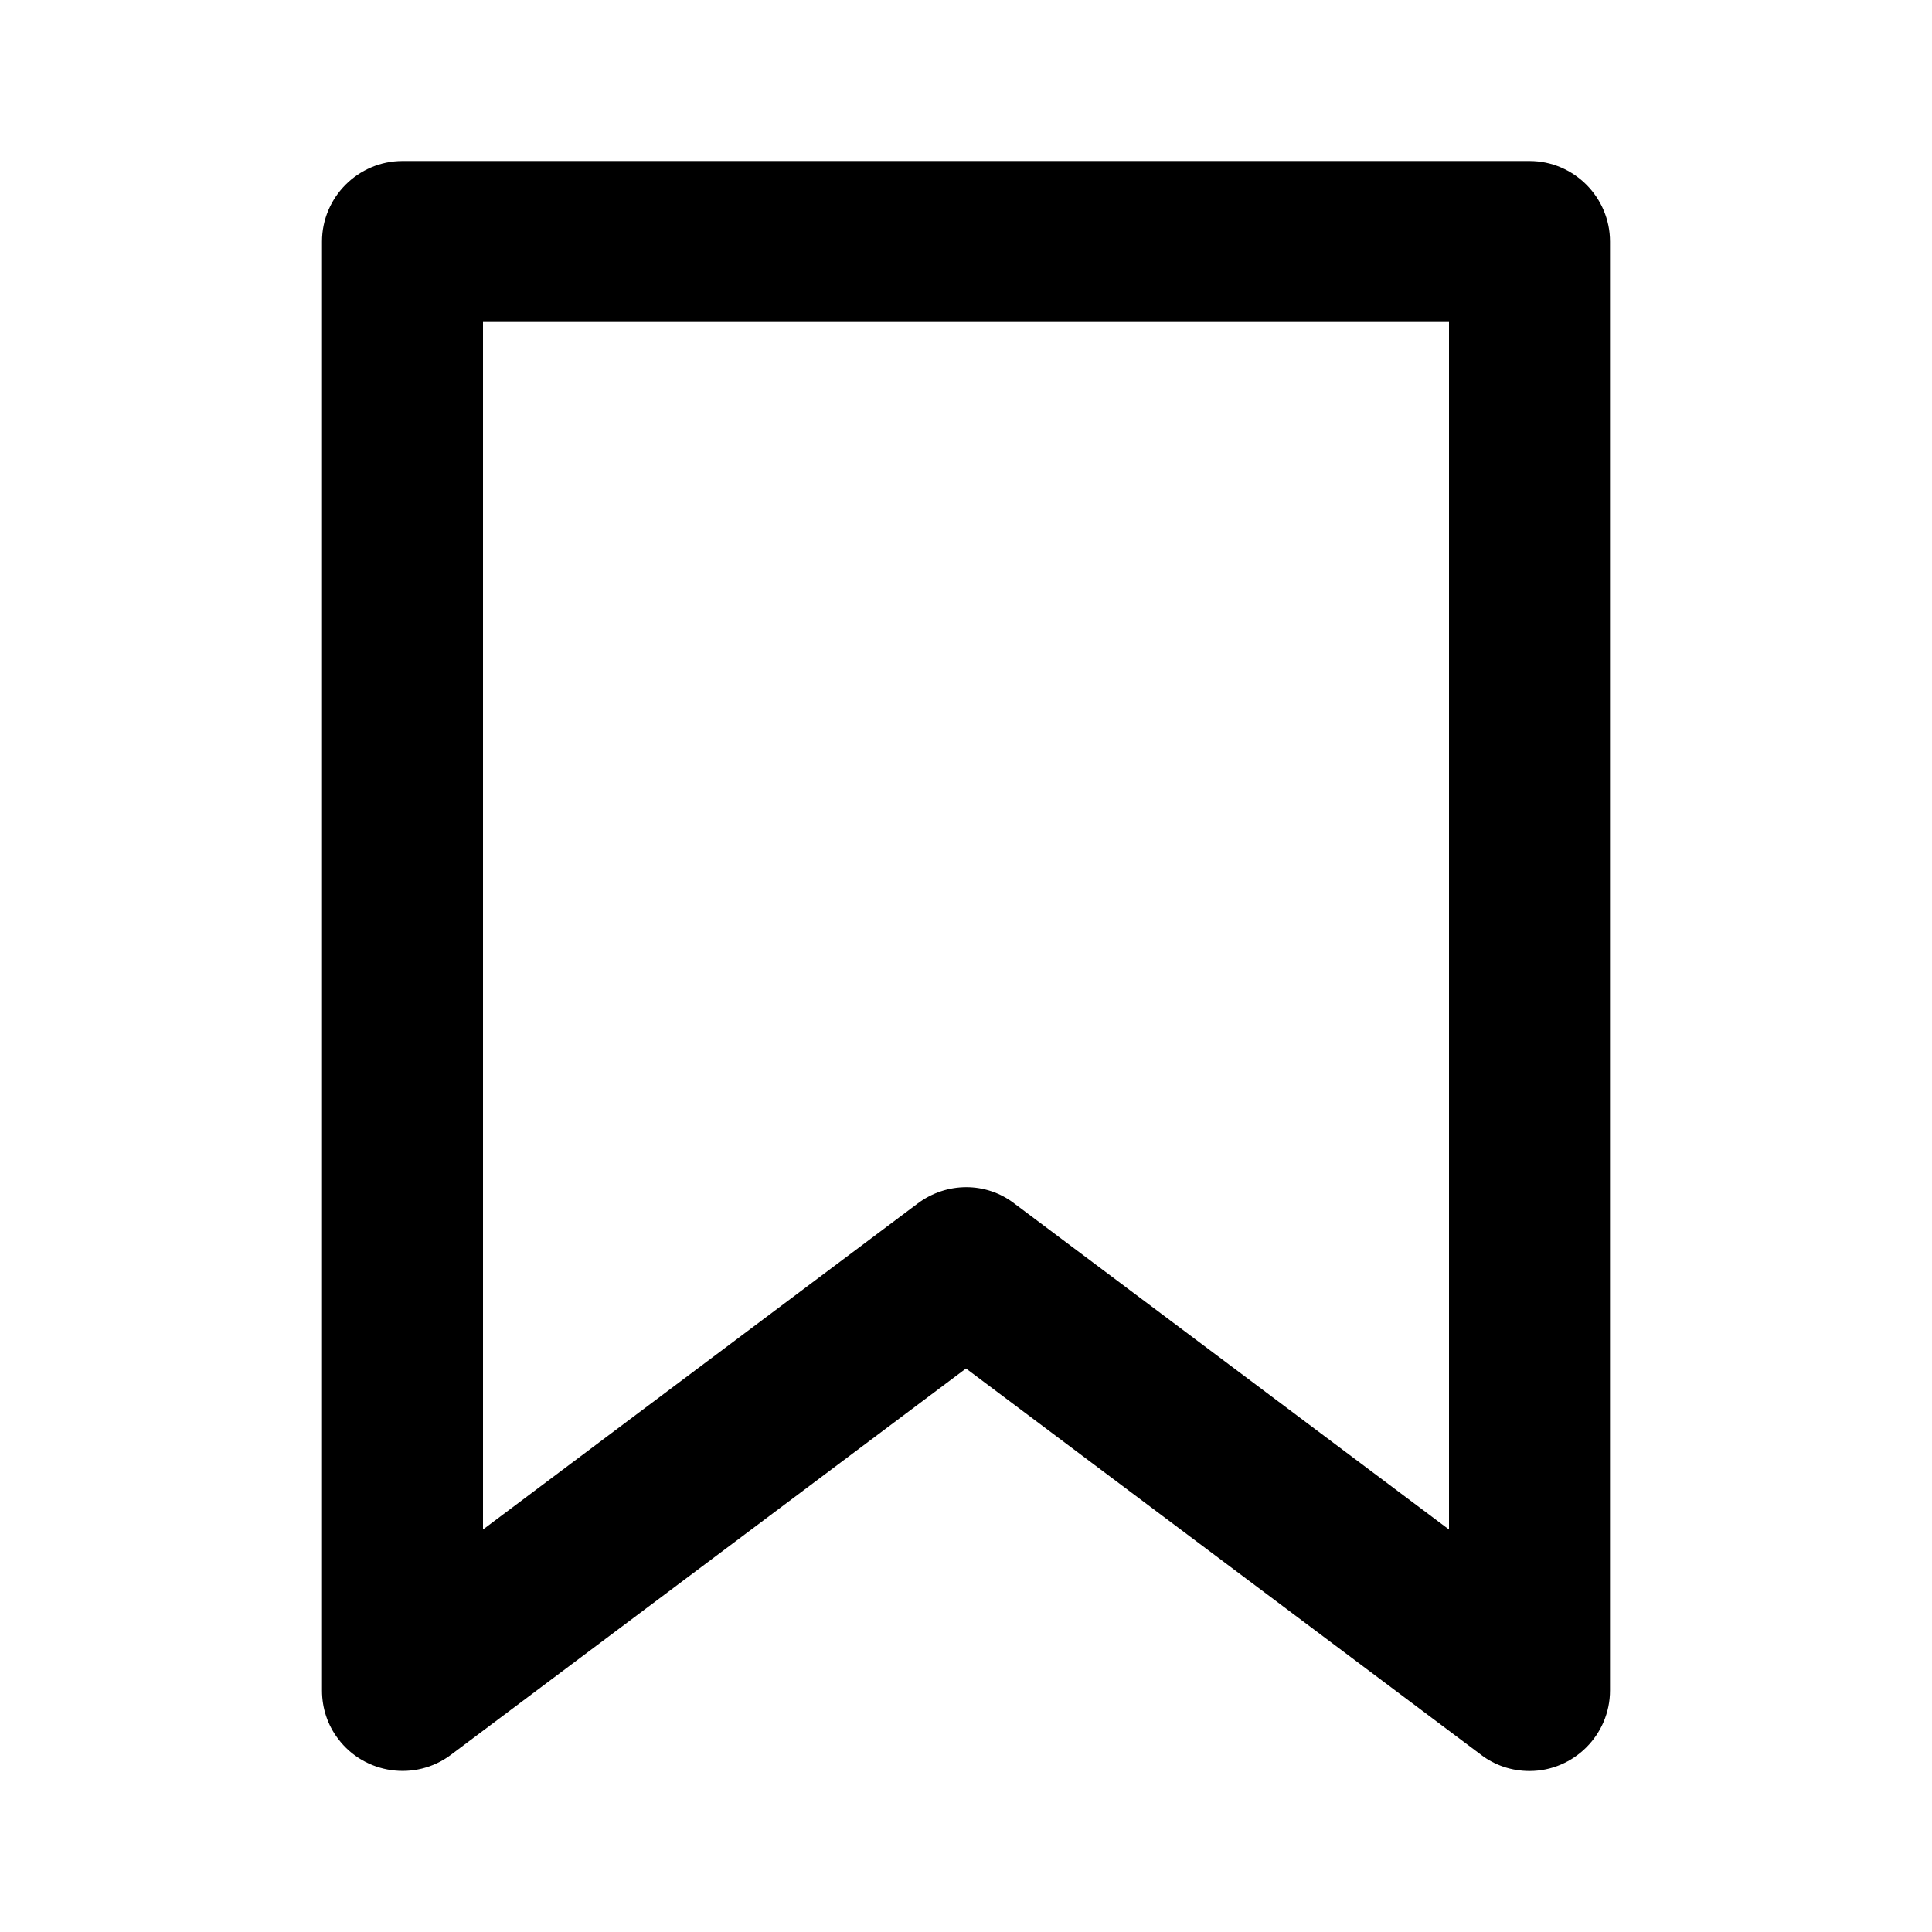 <svg viewBox="0 0 24 24" xmlns="http://www.w3.org/2000/svg"><path d="M5 2h14c.55 0 1 .45 1 1v18c0 .55-.45 1-1 1-.22 0-.43-.07-.6-.2L12 17l-6.4 4.8c-.44.33-1.07.24-1.4-.2-.13-.17-.2-.38-.2-.6V3c0-.55.45-1 1-1zm1 2v15l5.4-4.05c.36-.27.85-.27 1.2 0L18 19V4H6z"/></svg>